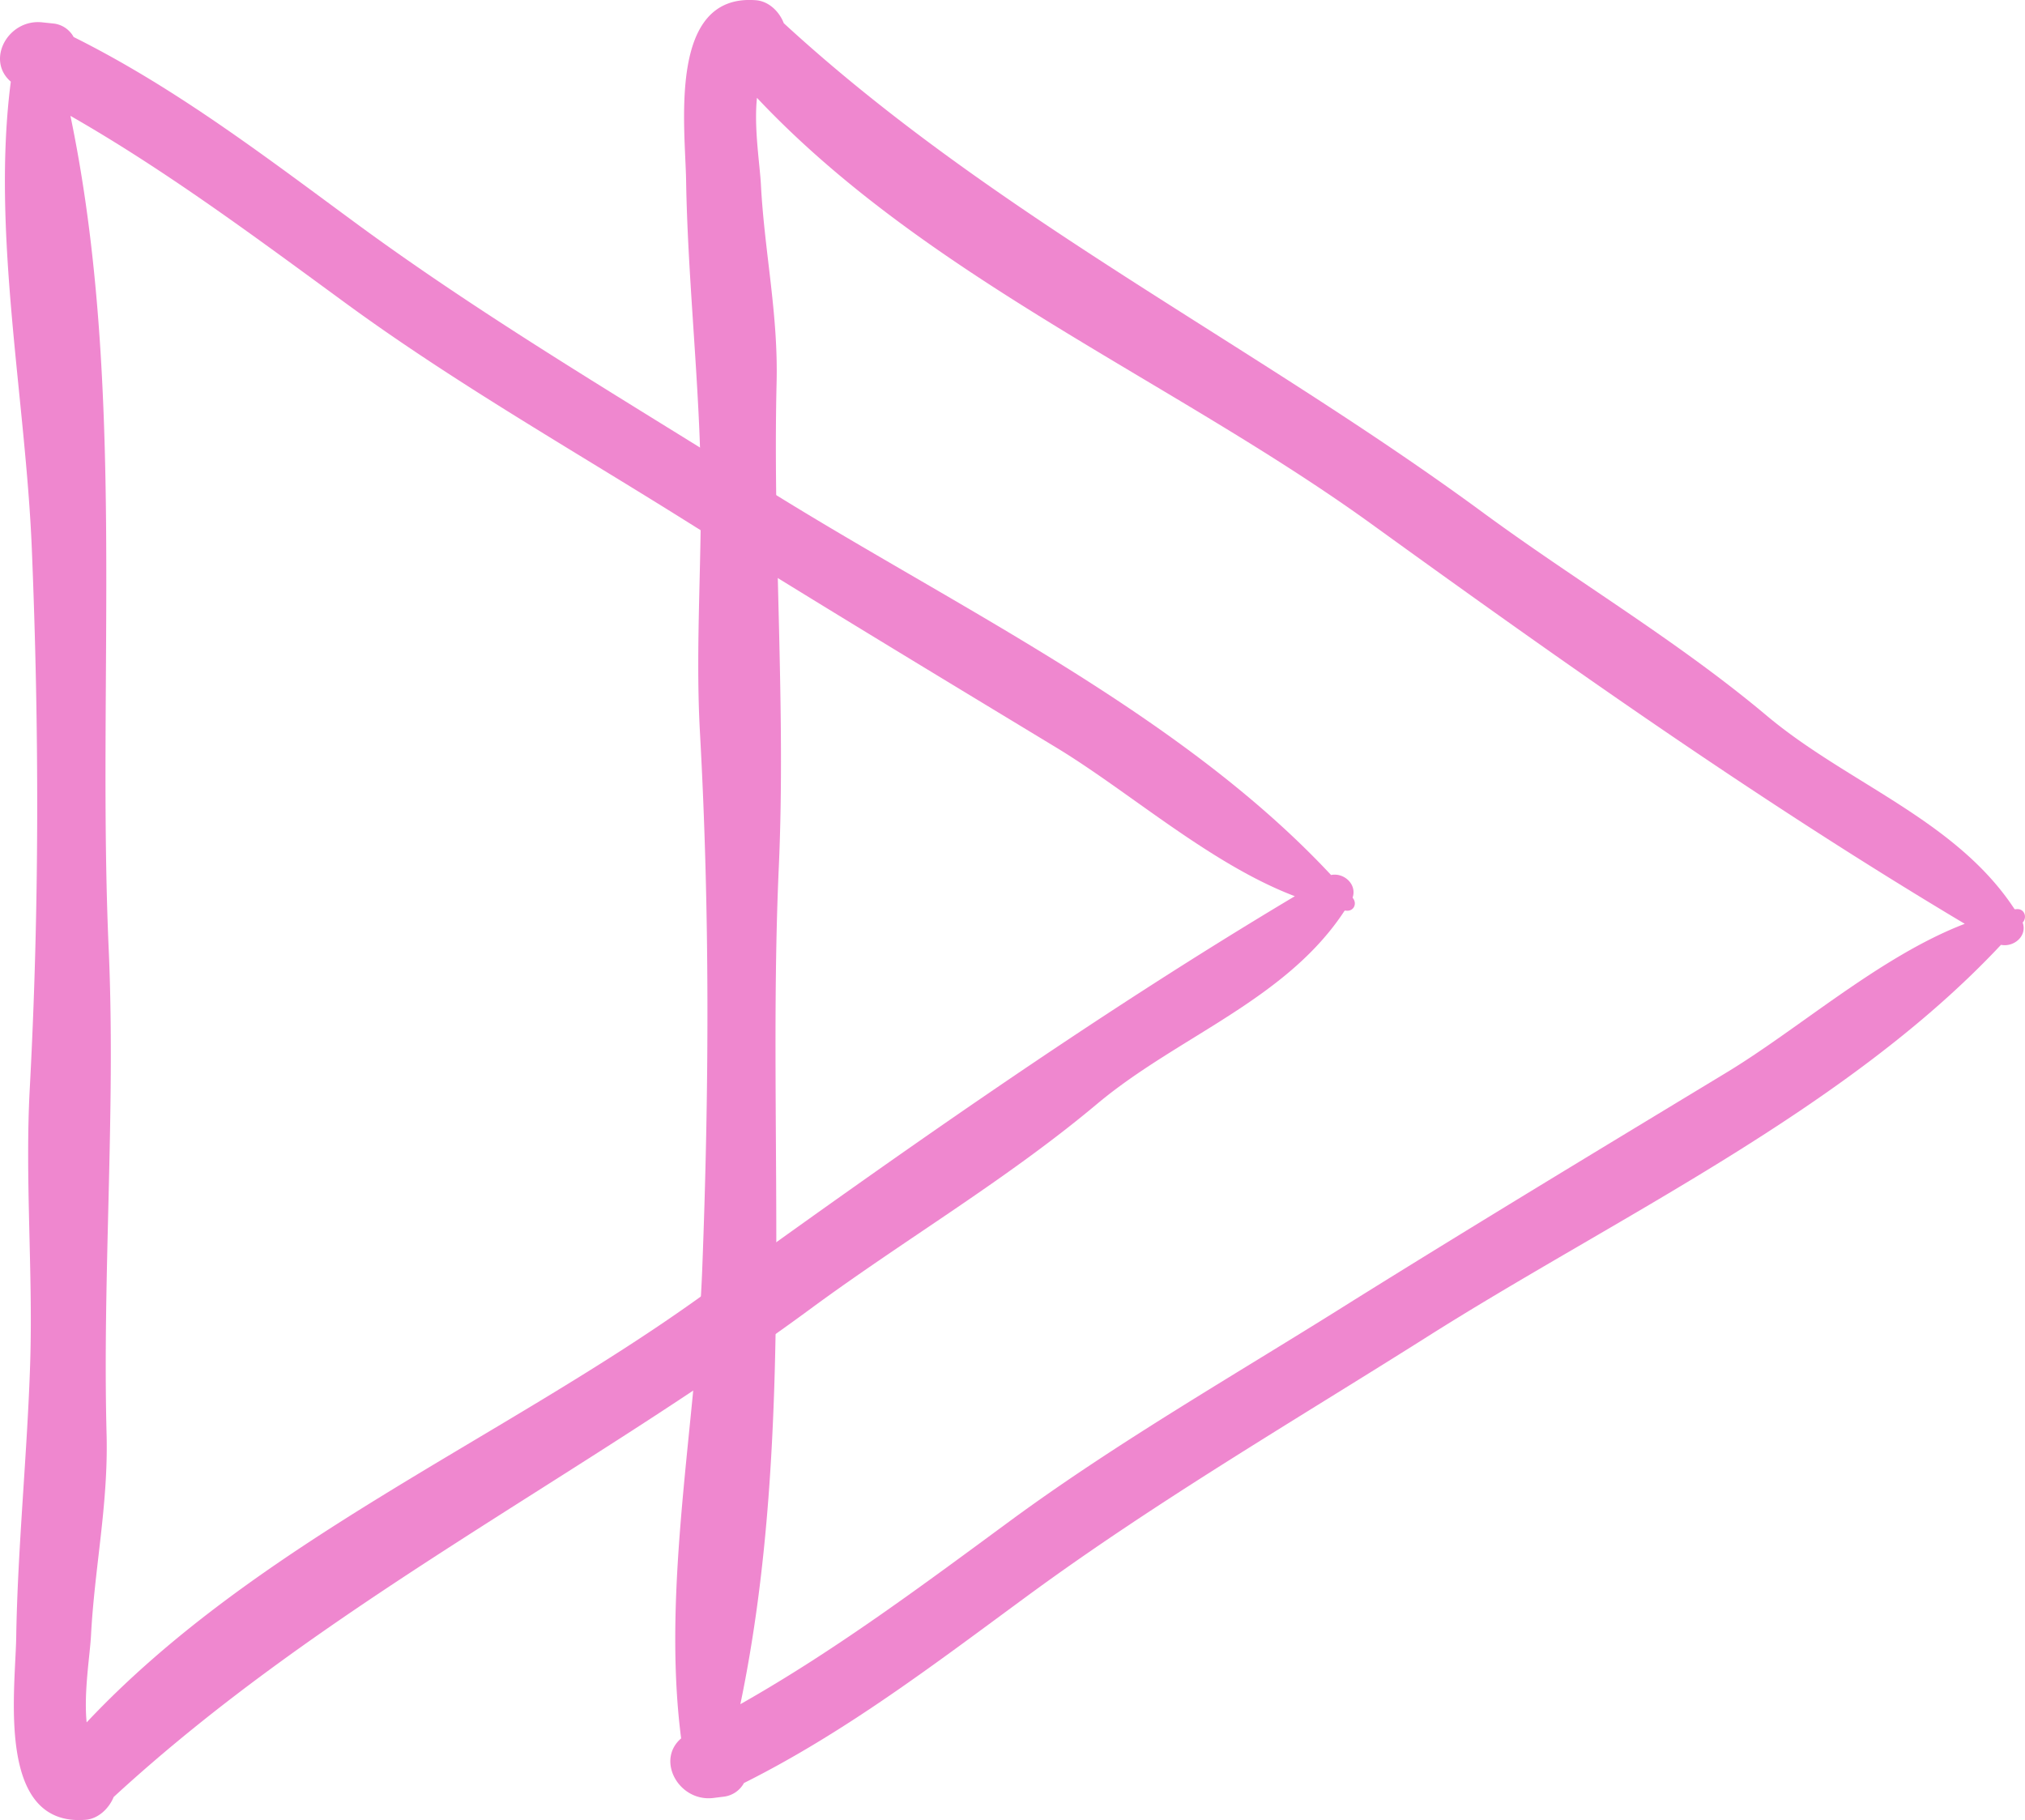 <svg xmlns="http://www.w3.org/2000/svg" width="1012" height="909.6" viewBox="0 0 1012 909.6">
  <title>arrow38_62533635</title>
  <g id="Layer_2" data-name="Layer 2">
    <g id="newarrow154_97993632">
      <g id="arrow38_62533635">
        <g>
          <path d="M356.3,898.6l5.6-.7a13.3,13.3,0,0,0,9.9-6.8c51.2-25.6,96.4-60.3,142.3-94,63.3-46.4,131.6-86.4,197.7-128.1,94.5-60,210.6-113.9,288.2-196.8,6.5,1.3,13.3-4.5,10.8-11.2,0,0,0-.1.2-.1,2.3-2.9.4-7.1-3.5-6.5h-.7c-29.2-44.6-83.5-62.9-123.6-96.5-45.6-38.3-96-67.7-143.8-103C624.7,170.9,496.6,108.1,391.7,11.6,389.4,5.6,384,.5,377.6.1c-44.4-3.3-35,64.1-34.7,91.1.8,45.3,5.8,92,7.1,137.8s-2.7,91.9-.2,137c5,89.8,4.6,179.5,1.1,269.4-3,75.1-20.2,158.3-10.5,233.4C327.7,879.7,339.2,900.5,356.3,898.6ZM370,851.7c28.2-135.4,13.1-281.7,19.2-418.1,3.6-80.2-3-161.6-1.1-242.1.9-34.3-6-65.3-7.8-98.7-.5-10.4-3.6-28.8-2-43.9C463.2,139.1,585.8,190,685,261.6c96.7,69.9,194.6,139.1,296.9,200.1-42.3,16.2-83.1,52.7-119.7,74.7C800.1,574,738,611.5,676.4,649.9,619.6,685.7,560.6,719.3,506.3,759,461.7,791.8,417.9,824.6,370,851.7Z" fill="#ef87cf"/>
          <path d="M5.4,40.8c-9.7,75.1,7.4,158.3,10.5,233.4,3.7,90,3.8,179.6-1,269.4-2.5,45.2,1.6,91.7.2,137s-6.3,92.7-7,137.9c-.5,27-10,94.4,34.5,91,6.3-.4,11.8-5.5,14.2-11.4,104.8-96.5,233-159.3,347.6-243.5,47.7-35.2,98.2-64.6,144-103,40.1-33.6,94.4-51.8,123.6-96.5h.6c3.8.6,5.9-3.4,3.4-6.4v-.2c2.2-6.5-4.3-12.5-10.8-11.2-77.4-83-193.7-136.8-288.2-196.7C310.7,199,242.5,158.9,179.3,112.6c-46-33.8-91.1-68.5-142.5-94.1a13.1,13.1,0,0,0-9.7-6.7l-5.7-.6C4.2,9.1-7.3,29.9,5.4,40.8ZM171.5,150.6c54.2,39.8,113.2,73.4,170.2,109.1,61.3,38.4,123.6,76,185.5,113.5,36.6,22,77.5,58.6,119.9,74.7C544.8,508.9,446.9,578.2,350.2,648c-99.6,71.6-222,122.5-306.9,212.8-1.5-15.2,1.7-33.7,2.2-43.8,1.8-33.5,8.5-64.6,7.8-98.9-2.2-80.5,4.5-161.8,1.1-242-6.2-136.5,9-282.8-19.2-418.2C82.9,85.2,126.8,117.9,171.5,150.6Z" fill="#ef87cf"/>
        </g>
      </g>
    </g>
  </g>
</svg>
